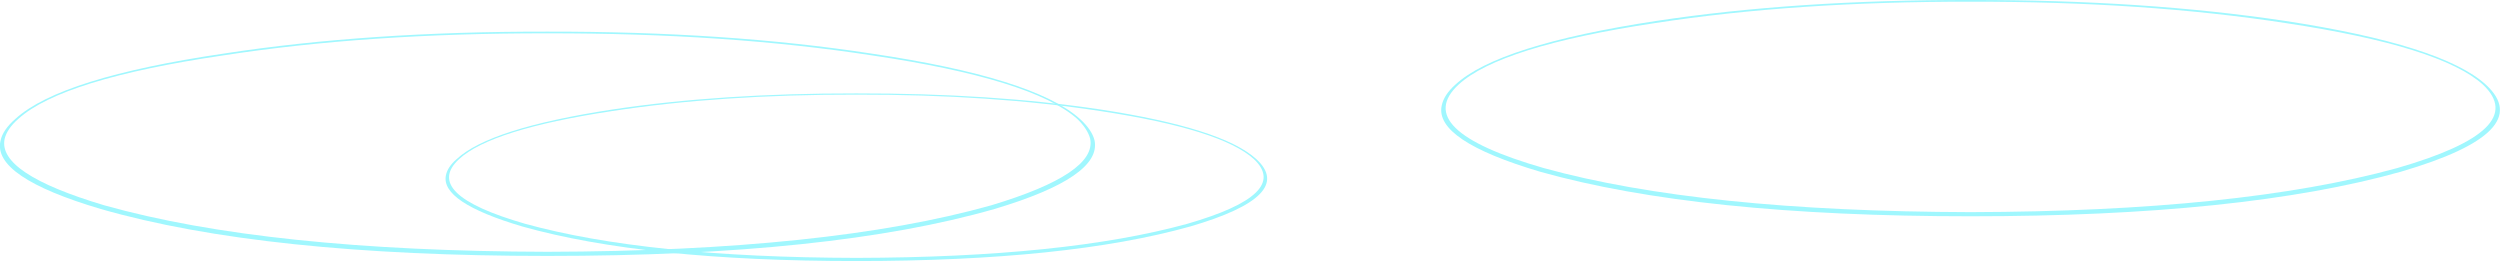 <?xml version="1.0" encoding="UTF-8" standalone="no"?>
<svg xmlns:ffdec="https://www.free-decompiler.com/flash" xmlns:xlink="http://www.w3.org/1999/xlink" ffdec:objectType="shape" height="53.65px" width="513.8px" xmlns="http://www.w3.org/2000/svg">
  <g transform="matrix(1.0, 0.0, 0.0, 1.0, 67.8, -46.25)">
    <path d="M443.1 63.65 Q453.65 73.35 425.6 81.55 392.95 90.7 337.2 90.7 281.25 90.7 248.75 81.55 226.95 75.1 228.5 67.95 228.95 65.75 231.3 63.65 240.1 55.5 272.6 50.55 301.3 46.2 337.2 46.25 372.95 46.2 401.85 50.55 434.15 55.5 443.1 63.65 M424.85 80.8 Q452.3 72.9 442.5 63.65 433.85 55.8 402.0 51.0 373.1 46.55 337.2 46.6 301.1 46.55 272.3 51.0 240.45 55.8 231.95 63.65 222.0 72.9 249.5 80.8 281.75 89.7 337.2 89.85 392.45 89.7 424.85 80.8" fill="#a0f7fe" fill-rule="evenodd" stroke="none"/>
    <path d="M176.2 92.25 Q197.5 86.1 189.9 78.95 183.2 72.85 158.5 69.1 136.05 65.65 108.2 65.7 80.2 65.65 57.85 69.1 33.15 72.85 26.55 78.95 18.8 86.1 40.15 92.25 65.2 99.15 108.2 99.25 151.1 99.15 176.2 92.25 M190.4 78.95 Q198.55 86.45 176.8 92.8 151.45 99.9 108.2 99.9 64.8 99.9 39.55 92.8 22.65 87.8 23.85 82.25 24.2 80.55 26.05 78.95 32.85 72.6 58.1 68.75 80.35 65.4 108.2 65.45 135.95 65.4 158.35 68.75 183.45 72.6 190.4 78.95" fill="#a0f7fe" fill-rule="evenodd" stroke="none"/>
    <path d="M135.9 88.45 Q157.7 81.9 156.25 74.75 155.7 72.7 153.55 70.65 144.3 62.5 111.5 57.65 81.65 53.05 44.7 53.1 7.7 53.05 -22.0 57.65 -54.95 62.5 -64.0 70.65 -66.35 72.7 -66.85 74.8 -68.35 81.9 -46.35 88.45 -12.9 97.85 44.7 98.0 102.45 97.85 135.9 88.45 M157.15 75.1 Q158.7 82.6 136.6 89.2 103.0 98.85 44.7 98.85 -13.5 98.85 -47.1 89.2 -69.4 82.6 -67.7 75.2 -67.25 72.95 -64.6 70.65 -55.3 62.2 -21.75 57.25 7.85 52.7 44.7 52.75 81.6 52.7 111.25 57.25 144.65 62.2 154.1 70.65 156.6 72.9 157.15 75.1" fill="#a0f7fe" fill-rule="evenodd" stroke="none"/>
  </g>
</svg>
